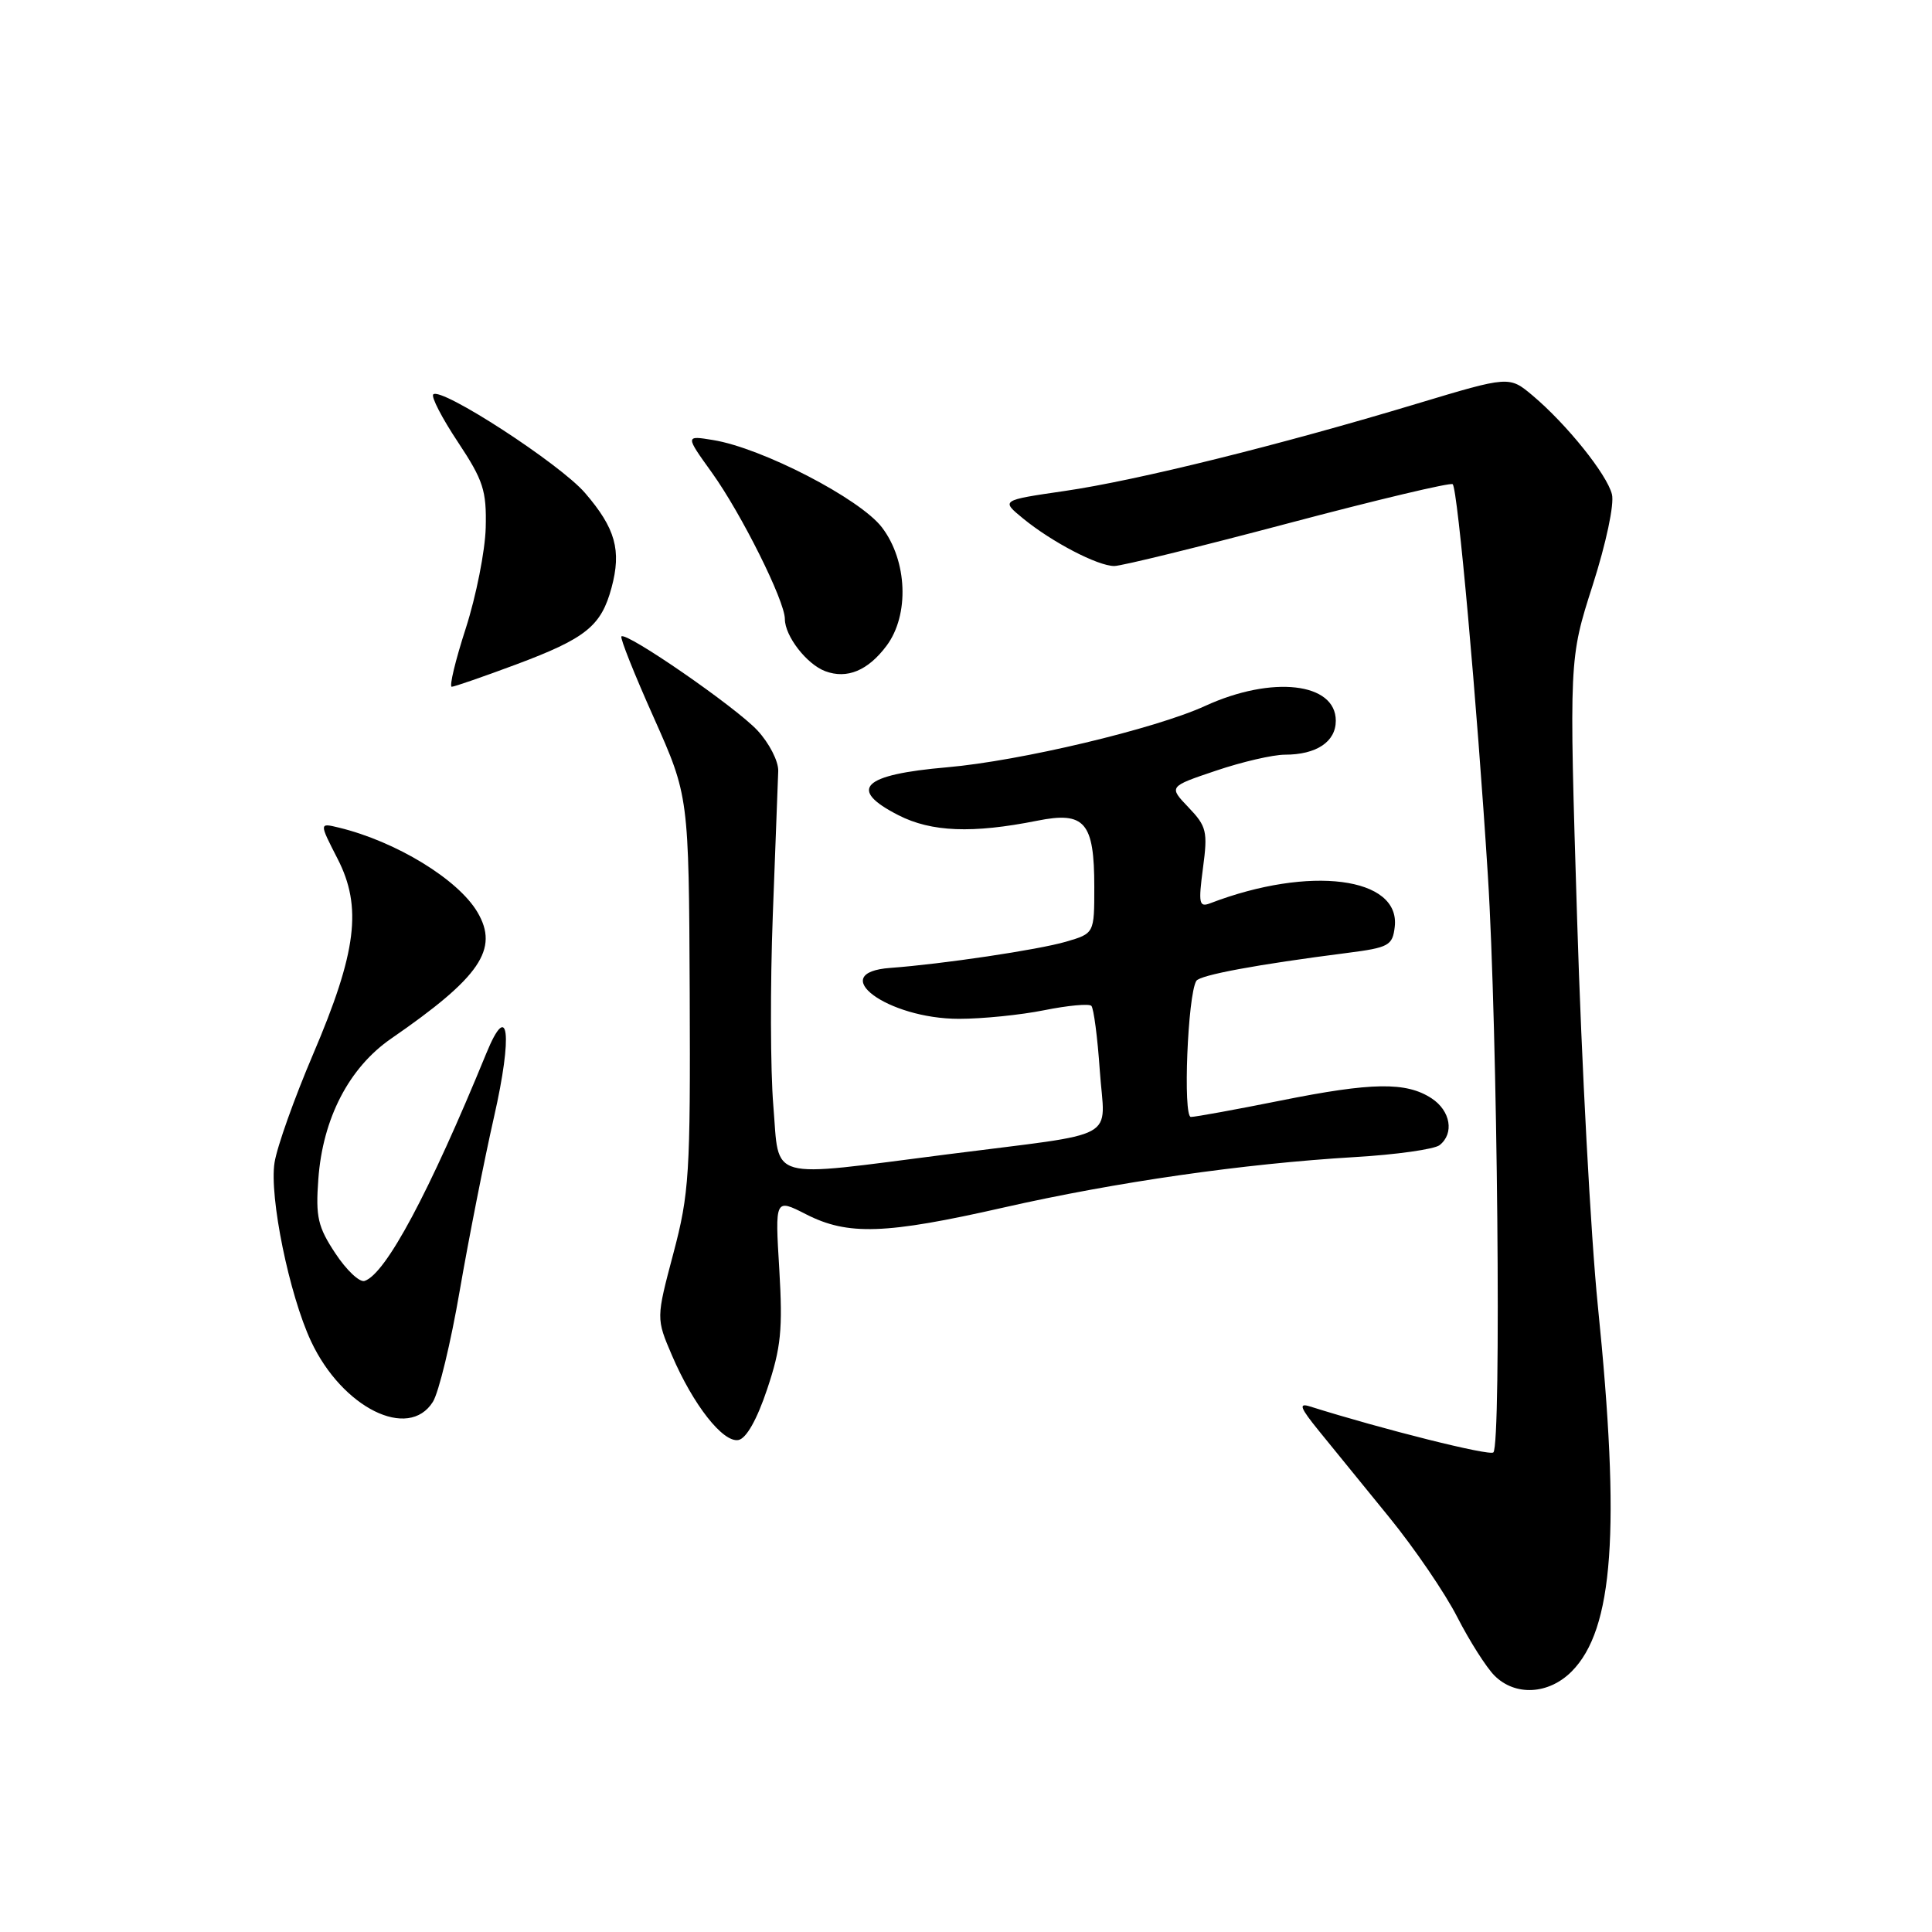 <?xml version="1.0" encoding="UTF-8" standalone="no"?>
<!DOCTYPE svg PUBLIC "-//W3C//DTD SVG 1.1//EN" "http://www.w3.org/Graphics/SVG/1.1/DTD/svg11.dtd" >
<svg xmlns="http://www.w3.org/2000/svg" xmlns:xlink="http://www.w3.org/1999/xlink" version="1.1" viewBox="0 0 256 256">
 <g >
 <path fill="currentColor"
d=" M 208.24 221.49 C 213.80 215.92 214.75 202.76 211.72 173.00 C 210.80 163.93 209.56 140.93 208.98 121.90 C 207.91 87.30 207.91 87.30 211.04 77.54 C 212.82 71.97 213.92 66.80 213.59 65.50 C 212.93 62.85 207.58 56.20 203.08 52.41 C 199.98 49.81 199.98 49.81 187.75 53.49 C 169.59 58.97 150.59 63.68 141.06 65.06 C 132.62 66.29 132.62 66.29 135.56 68.70 C 139.38 71.83 145.46 75.00 147.65 75.00 C 148.60 75.00 158.97 72.45 170.70 69.34 C 182.43 66.23 192.23 63.90 192.49 64.16 C 193.16 64.83 195.69 92.93 197.15 116.00 C 198.43 136.28 198.96 191.36 197.88 192.45 C 197.39 192.95 183.23 189.40 173.57 186.36 C 172.02 185.87 172.27 186.53 174.78 189.62 C 176.51 191.76 180.68 196.88 184.04 201.00 C 187.40 205.12 191.48 211.10 193.10 214.28 C 194.73 217.46 196.95 220.95 198.03 222.03 C 200.77 224.77 205.19 224.54 208.24 221.49 Z  M 101.66 184.05 C 103.49 178.59 103.73 176.17 103.26 168.20 C 102.69 158.80 102.69 158.80 106.81 160.90 C 112.35 163.73 117.32 163.56 133.00 160.00 C 147.91 156.62 164.73 154.20 179.50 153.32 C 185.00 153.00 190.06 152.28 190.75 151.74 C 192.72 150.19 192.21 147.19 189.70 145.54 C 186.33 143.33 181.80 143.40 169.70 145.83 C 163.76 147.02 158.40 148.00 157.80 148.00 C 156.73 148.00 157.37 131.83 158.52 129.97 C 159.00 129.20 166.53 127.80 178.50 126.27 C 184.04 125.56 184.52 125.29 184.81 122.81 C 185.58 116.19 173.51 114.65 160.38 119.68 C 158.88 120.26 158.78 119.74 159.40 115.02 C 160.05 110.17 159.88 109.49 157.48 106.98 C 154.85 104.23 154.85 104.23 161.12 102.12 C 164.57 100.95 168.68 100.00 170.26 100.00 C 174.44 100.00 177.00 98.29 177.00 95.50 C 177.00 90.44 168.56 89.48 159.71 93.53 C 153.06 96.58 135.17 100.83 125.50 101.67 C 114.24 102.64 112.28 104.57 119.05 108.02 C 123.41 110.25 128.86 110.46 137.43 108.75 C 143.75 107.48 145.00 108.94 145.00 117.53 C 145.00 123.68 145.00 123.68 141.25 124.78 C 137.55 125.86 124.83 127.75 118.00 128.25 C 109.32 128.87 117.56 135.00 127.08 135.00 C 130.15 135.00 135.23 134.49 138.36 133.86 C 141.49 133.23 144.30 132.97 144.61 133.28 C 144.92 133.59 145.43 137.46 145.73 141.87 C 146.38 151.32 148.83 149.97 125.50 152.96 C 101.33 156.05 103.31 156.60 102.47 146.51 C 102.08 141.84 102.05 130.48 102.40 121.26 C 102.75 112.04 103.07 103.45 103.12 102.16 C 103.16 100.87 101.92 98.45 100.35 96.77 C 97.44 93.66 82.99 83.68 82.34 84.33 C 82.14 84.53 84.07 89.37 86.63 95.09 C 91.27 105.50 91.27 105.50 91.39 131.50 C 91.49 155.58 91.33 158.14 89.22 166.10 C 86.94 174.70 86.94 174.70 89.04 179.60 C 91.86 186.17 95.80 191.18 97.84 190.81 C 98.89 190.61 100.30 188.12 101.66 184.05 Z  M 57.36 185.75 C 58.14 184.51 59.74 177.88 60.92 171.00 C 62.11 164.12 64.15 153.78 65.46 148.00 C 67.96 137.02 67.39 132.36 64.44 139.57 C 56.87 158.05 51.12 168.80 48.31 169.73 C 47.65 169.95 45.91 168.31 44.44 166.08 C 42.12 162.58 41.81 161.25 42.18 156.25 C 42.76 148.20 46.24 141.48 51.83 137.62 C 63.63 129.48 66.16 125.77 63.26 120.86 C 60.69 116.51 52.46 111.49 44.89 109.66 C 42.29 109.03 42.29 109.03 44.72 113.77 C 48.02 120.18 47.27 126.15 41.47 139.73 C 39.01 145.50 36.71 151.94 36.38 154.04 C 35.66 158.53 38.32 171.55 41.22 177.74 C 45.35 186.55 54.13 190.91 57.36 185.75 Z  M 68.35 88.06 C 77.64 84.59 79.66 82.96 81.03 77.88 C 82.37 72.92 81.55 70.00 77.53 65.33 C 74.22 61.47 58.44 51.23 57.41 52.26 C 57.10 52.56 58.57 55.41 60.68 58.58 C 64.04 63.65 64.48 65.00 64.36 69.92 C 64.28 72.99 63.09 78.99 61.72 83.25 C 60.34 87.51 59.50 91.00 59.86 91.00 C 60.21 90.99 64.03 89.67 68.35 88.06 Z  M 117.47 85.57 C 120.52 81.49 120.24 74.31 116.86 69.88 C 113.96 66.08 100.97 59.36 94.50 58.31 C 90.79 57.70 90.79 57.70 94.34 62.64 C 98.24 68.08 104.00 79.62 104.00 82.03 C 104.00 84.28 106.90 88.03 109.36 88.94 C 112.24 90.01 115.01 88.86 117.47 85.57 Z "/>
</g>
</svg>